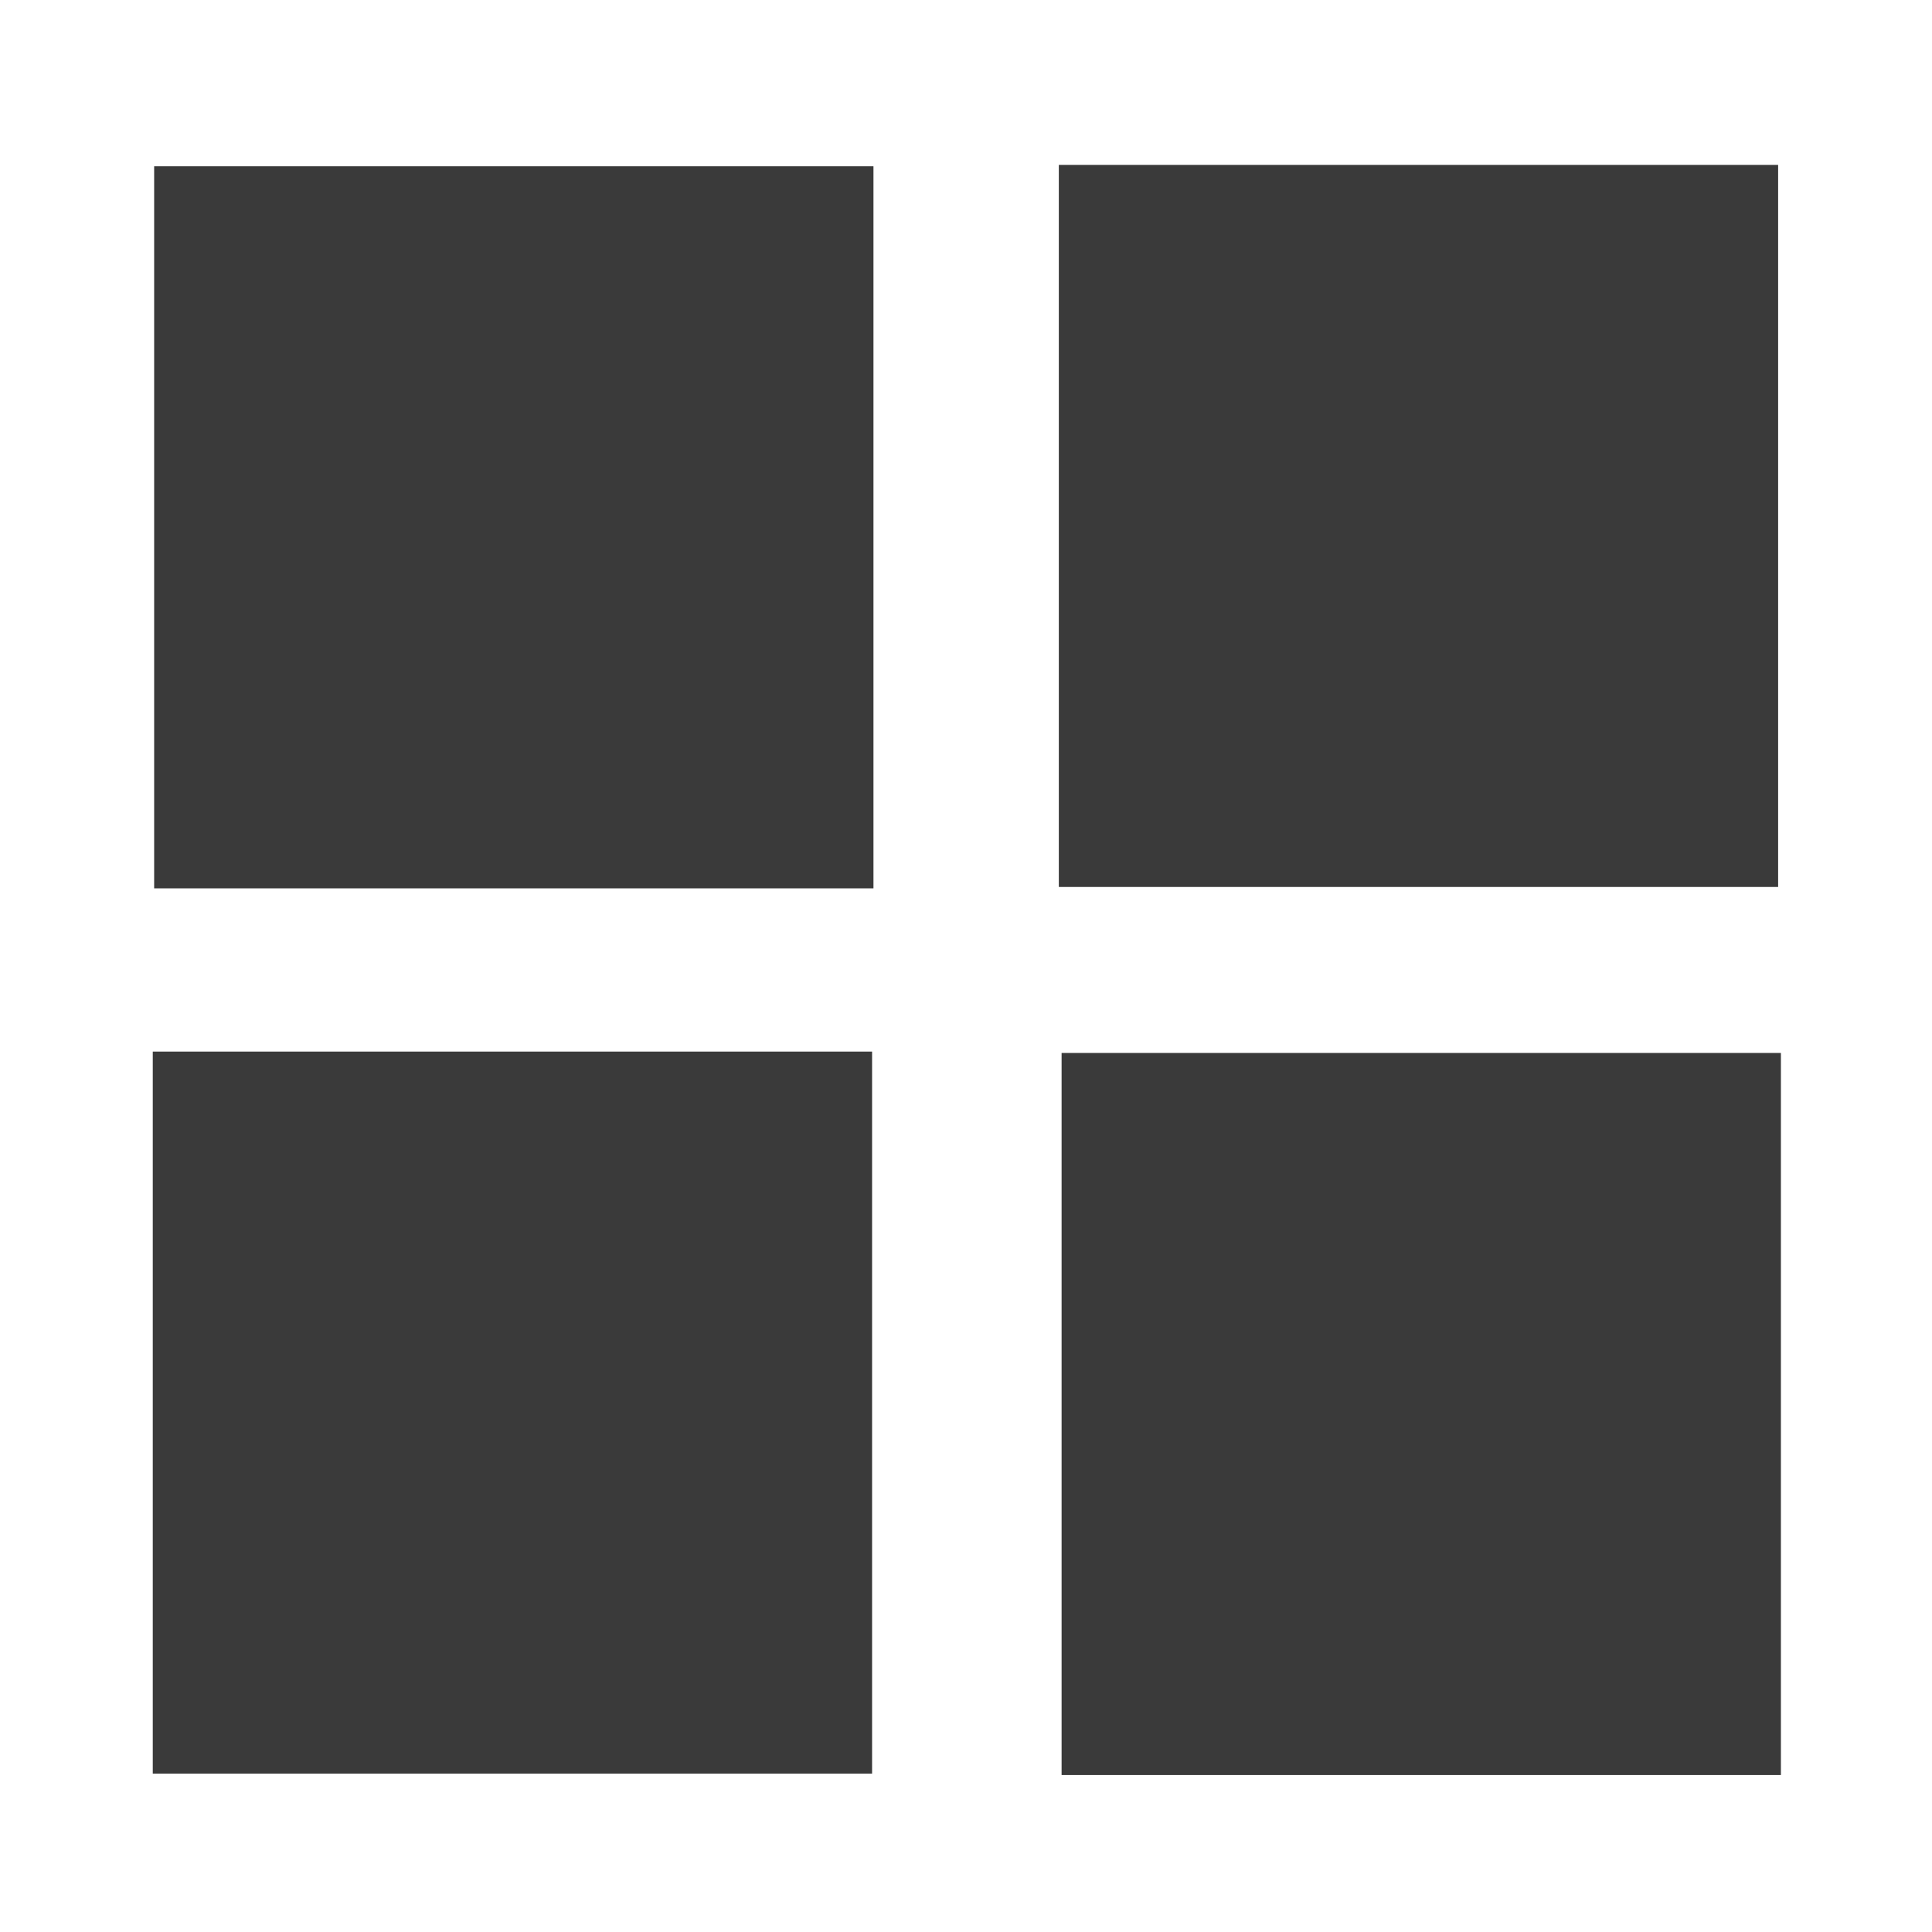 <svg height="22" viewBox="0 0 512 512" width="22" xmlns="http://www.w3.org/2000/svg">
 <path d="m40.852 44.065h190.625v191.358h-190.625z" fill="#3a3a3a"/>
 <path d="m280.6 43.698h190.625v191.358h-190.625z" fill="#3a3a3a"/>
 <path d="m40.486 278.68h190.625v191.358h-190.625z" fill="#3a3a3a"/>
 <path d="m281.333 279.047h190.625v191.358h-190.625z" fill="#3a3a3a"/>
</svg>
